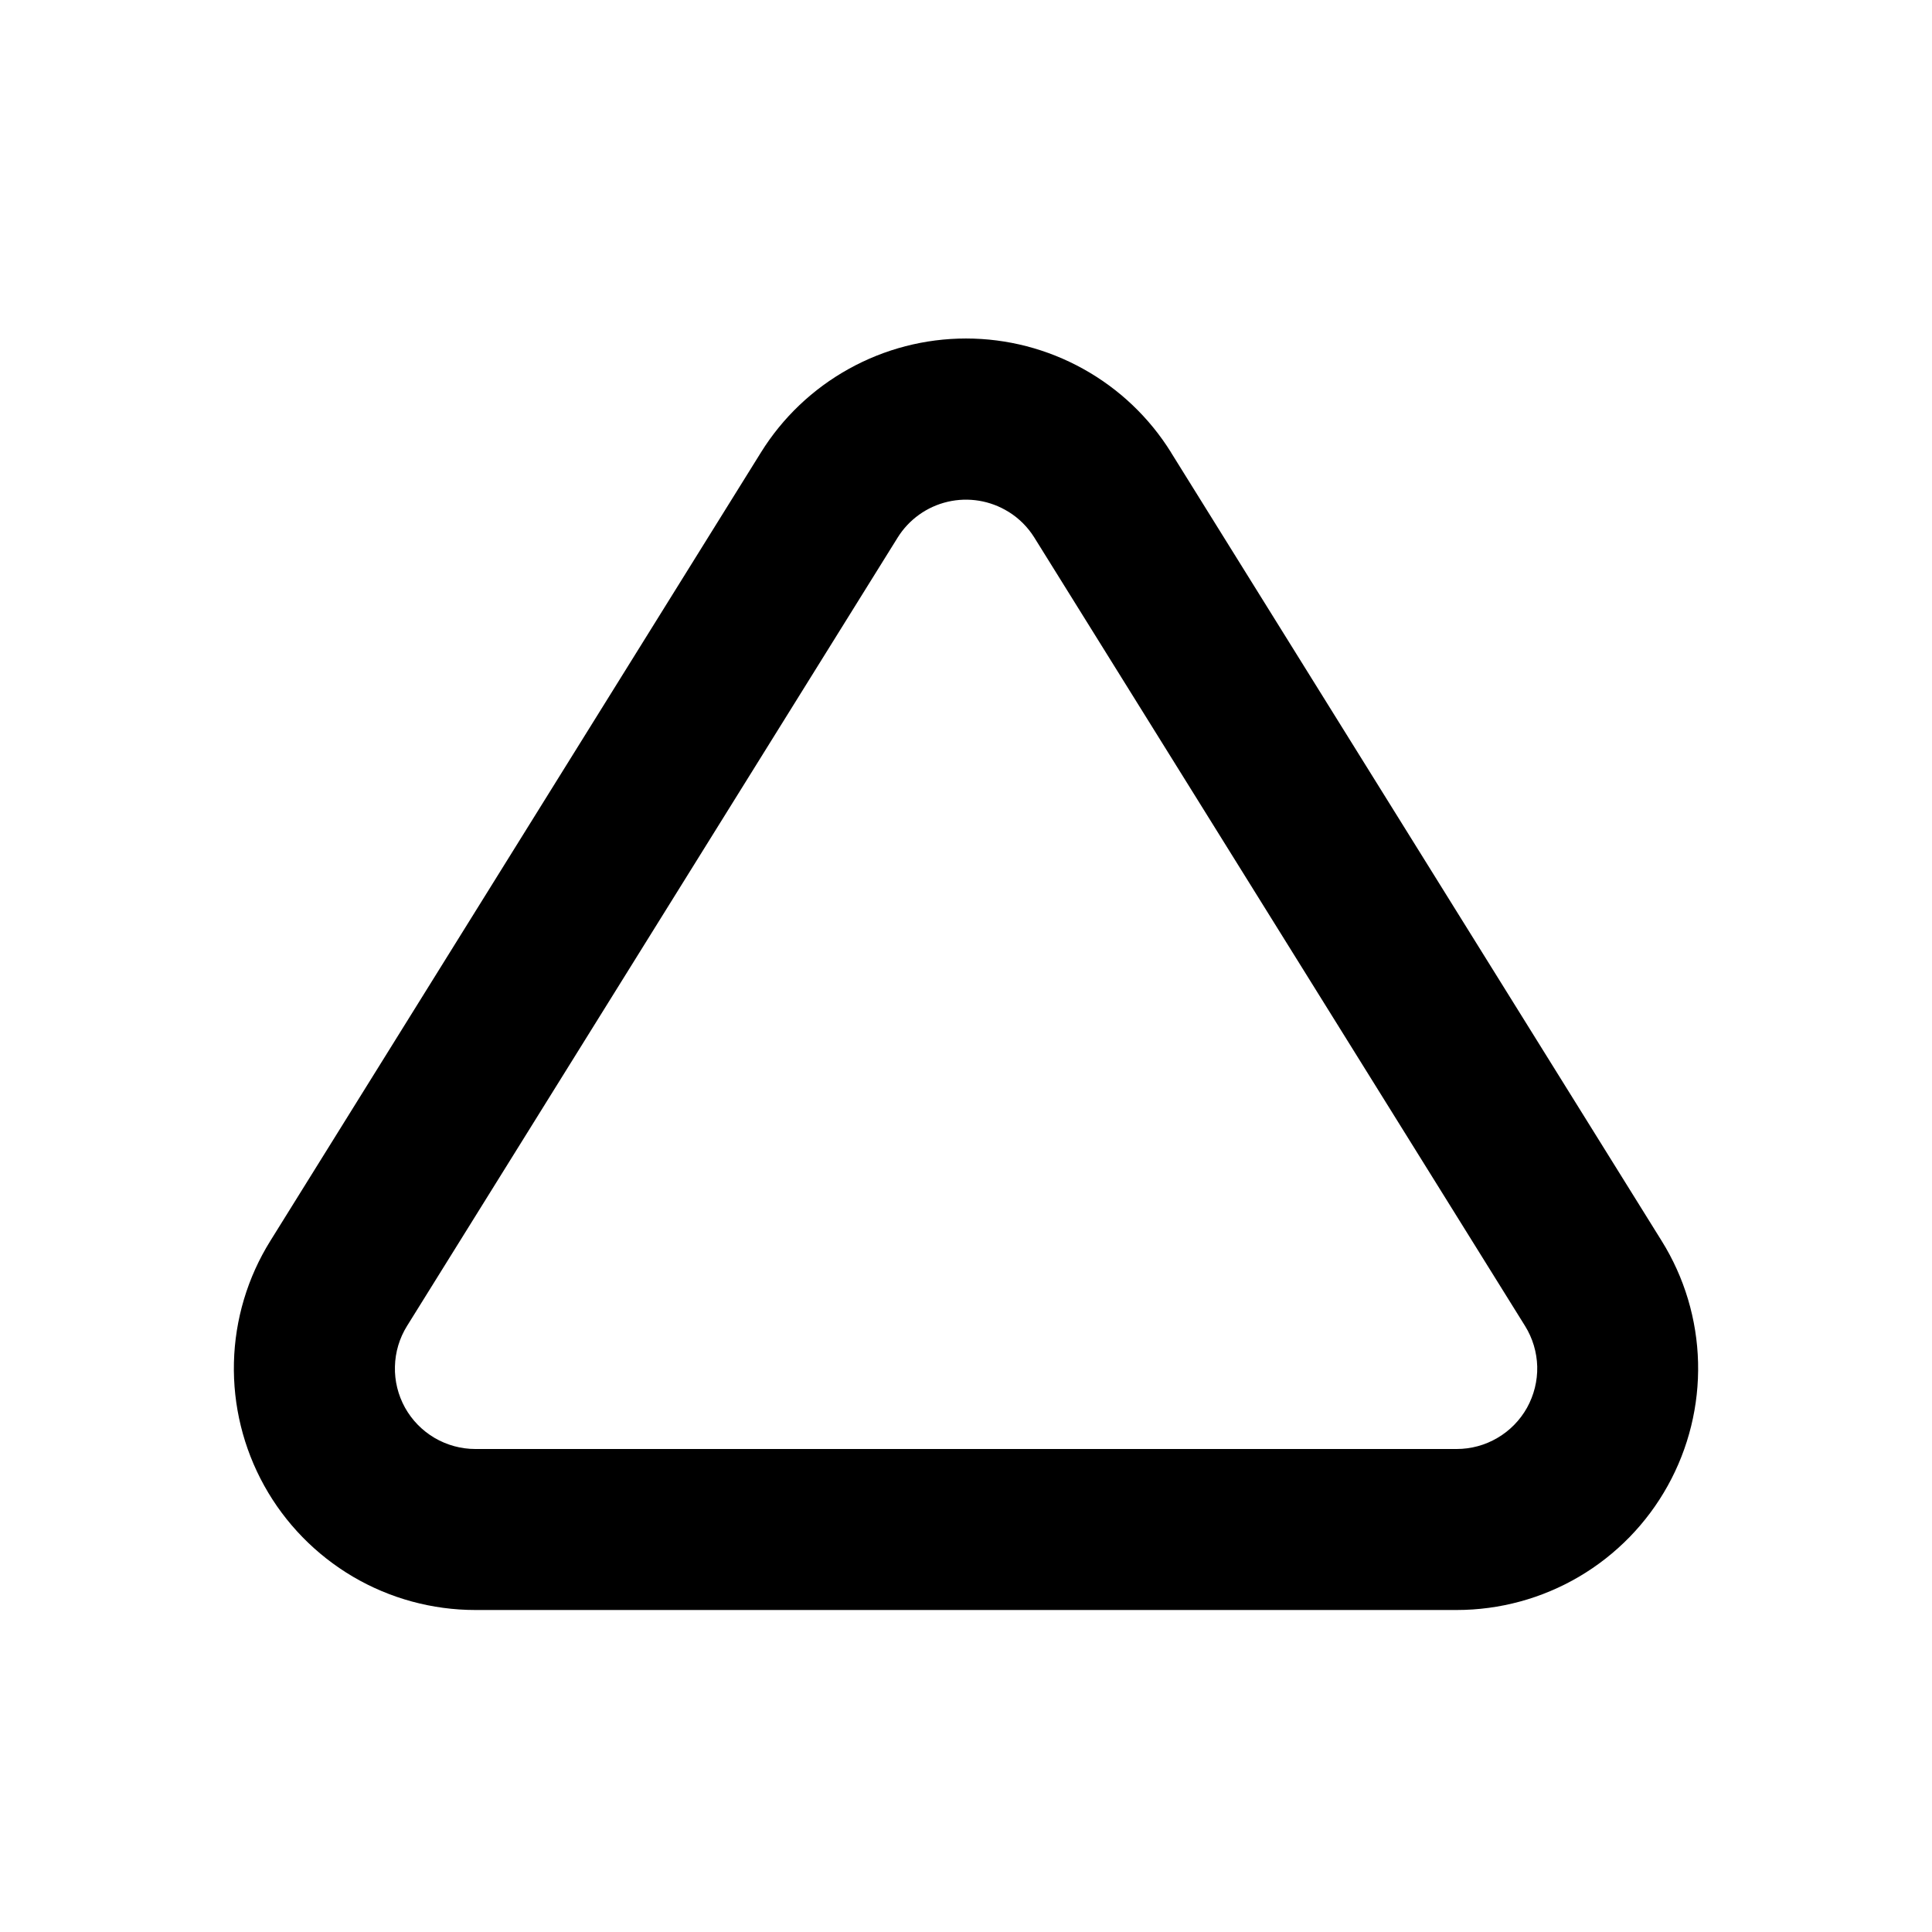 <svg width="24" height="24" viewBox="0 0 24 24" fill="none" xmlns="http://www.w3.org/2000/svg">
<path d="M12.528 6.358C12.303 6.218 12.031 6.173 11.773 6.233C11.515 6.293 11.291 6.453 11.151 6.678L5.056 16.472C4.962 16.623 4.91 16.797 4.906 16.976C4.901 17.154 4.945 17.33 5.031 17.486C5.118 17.642 5.244 17.771 5.398 17.862C5.552 17.952 5.727 18 5.905 18H18.095C18.273 18 18.448 17.953 18.602 17.862C18.756 17.772 18.883 17.642 18.97 17.486C19.056 17.33 19.1 17.154 19.096 16.976C19.091 16.797 19.039 16.623 18.945 16.472L12.849 6.678C12.768 6.548 12.659 6.439 12.529 6.358H12.528ZM14.547 5.621L20.642 15.415C20.925 15.869 21.081 16.391 21.094 16.926C21.107 17.46 20.977 17.989 20.717 18.457C20.458 18.924 20.078 19.314 19.616 19.586C19.155 19.857 18.63 20 18.095 20H5.905C5.37 20 4.845 19.857 4.384 19.586C3.923 19.314 3.542 18.924 3.283 18.457C3.023 17.989 2.893 17.46 2.906 16.926C2.919 16.391 3.075 15.869 3.358 15.415L9.453 5.62C9.722 5.187 10.098 4.83 10.543 4.583C10.989 4.335 11.49 4.205 12 4.205C12.51 4.205 13.011 4.335 13.457 4.583C13.902 4.83 14.278 5.187 14.547 5.62V5.621Z" fill="black"/>
</svg>
